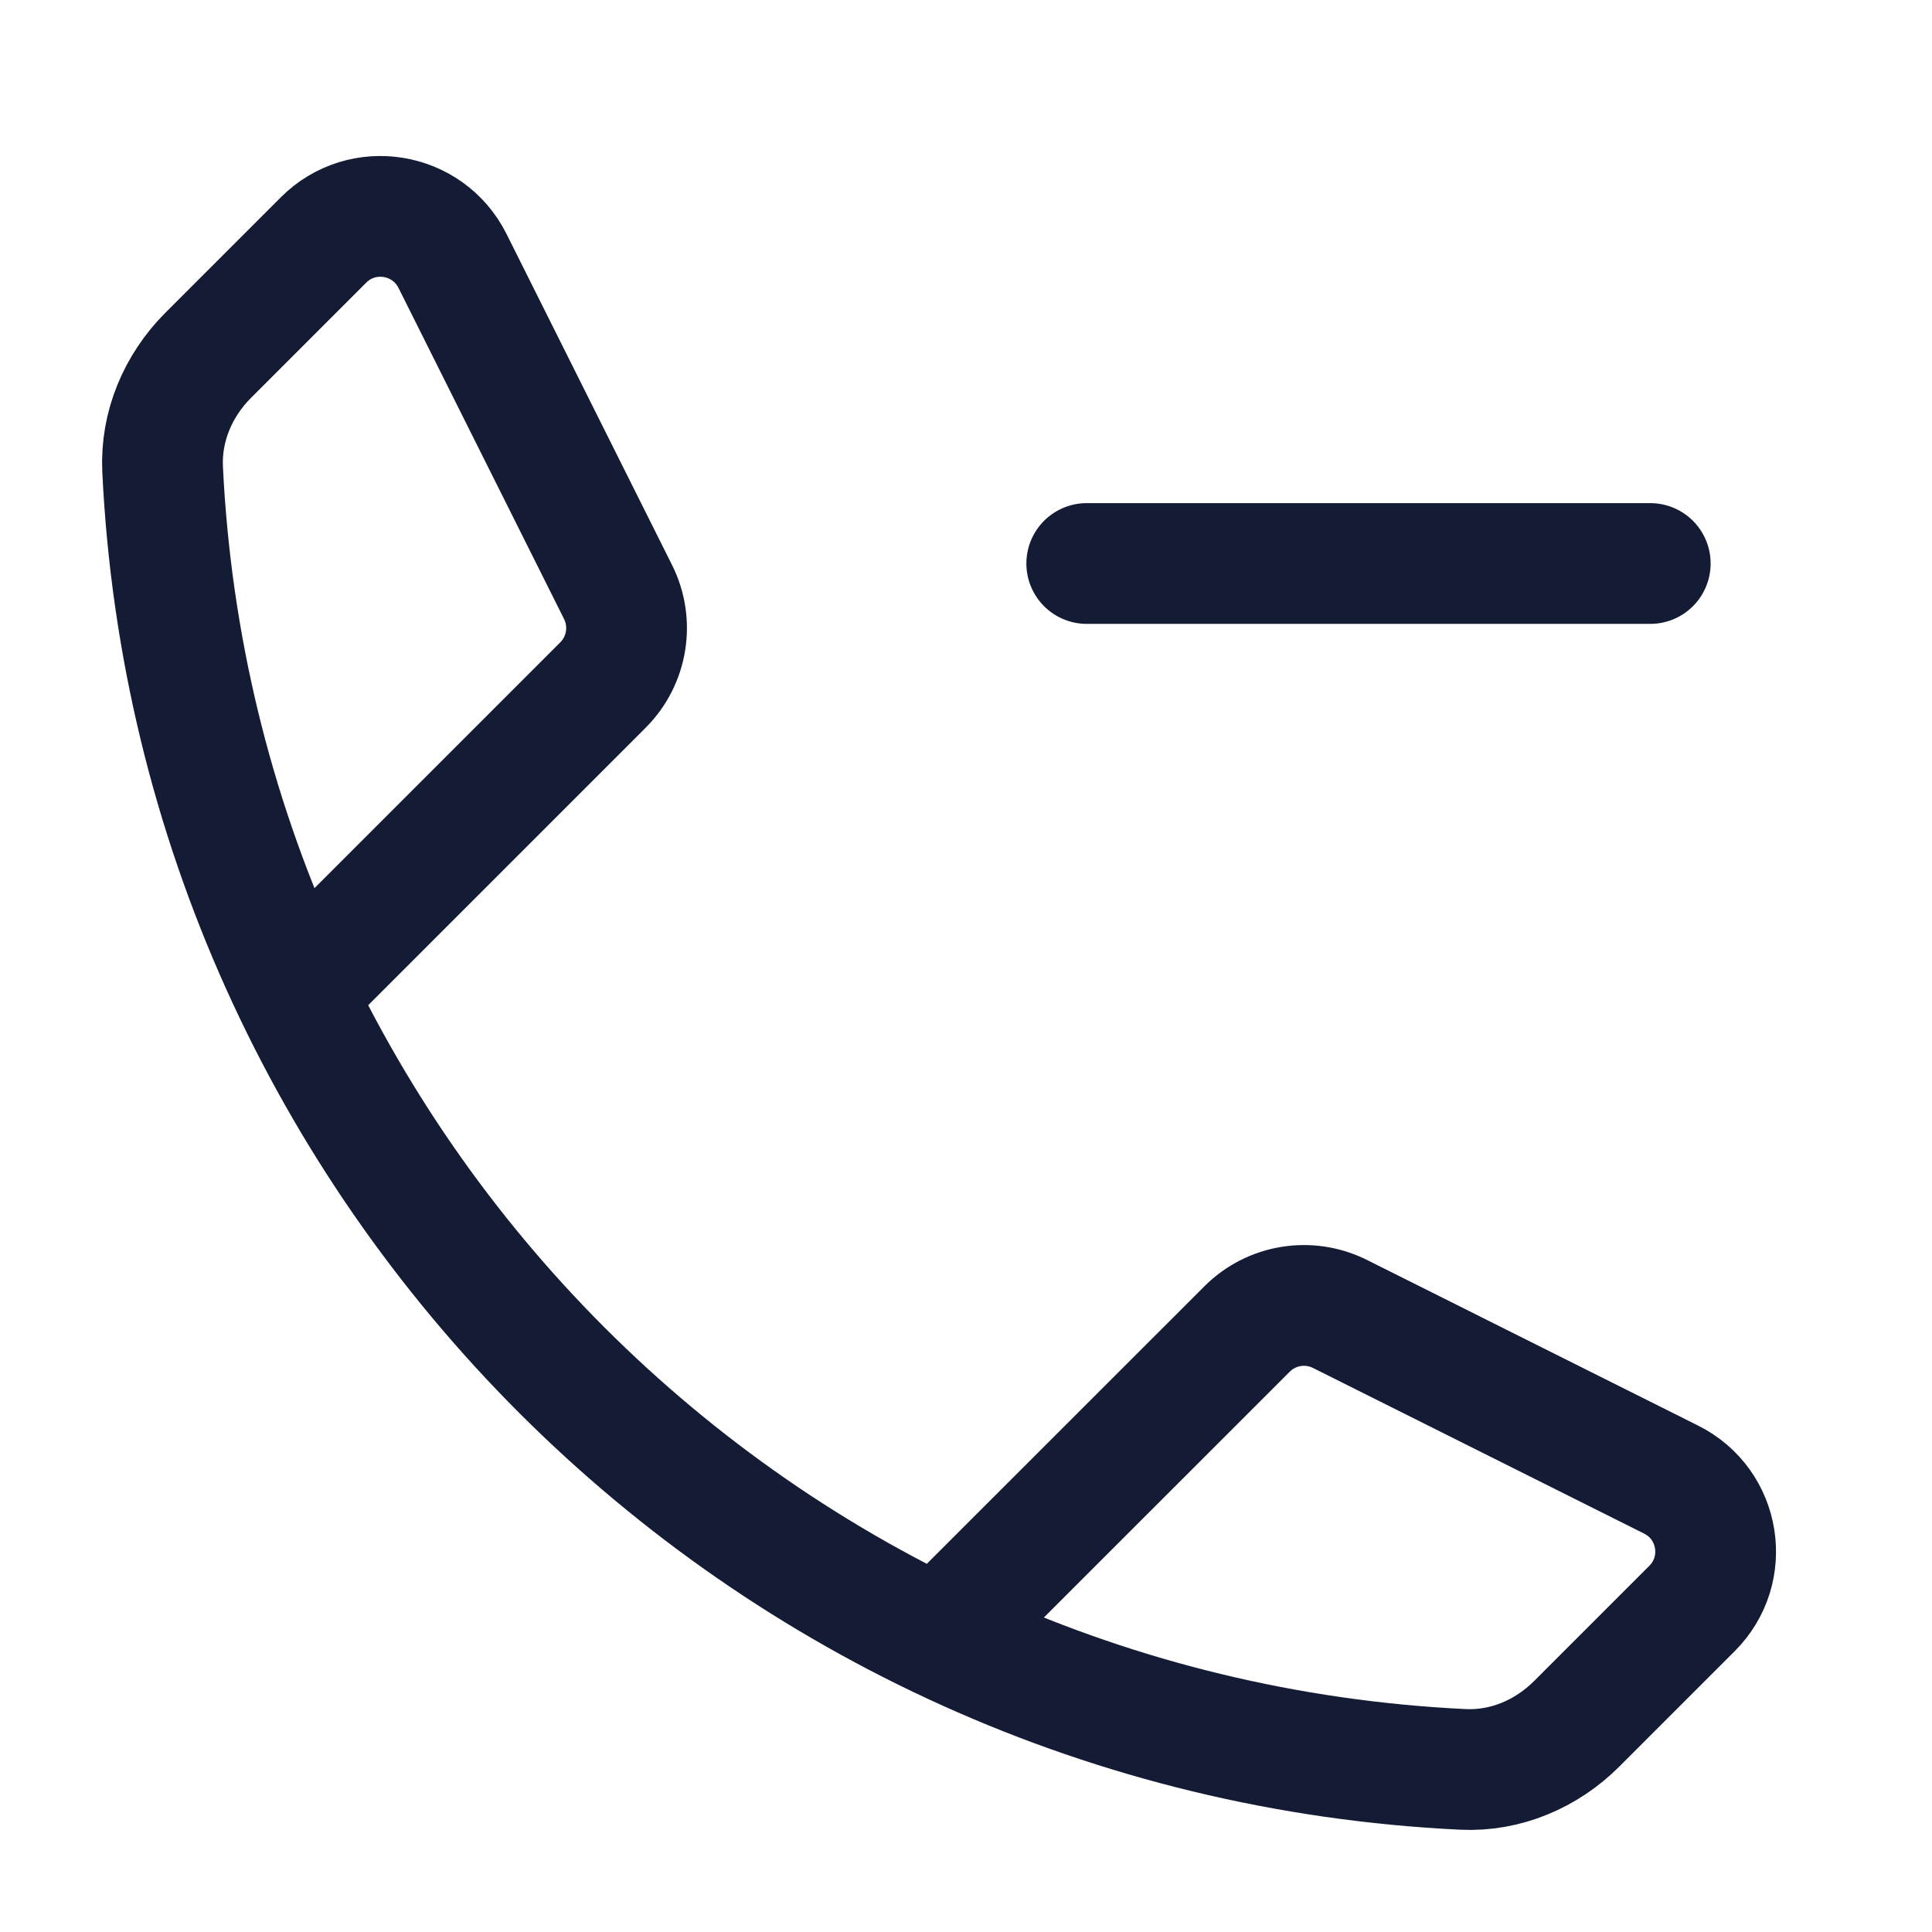 <svg width="24" height="24" viewBox="0 0 24 24" fill="none" xmlns="http://www.w3.org/2000/svg">
<path d="M20.5 7H13.5" stroke="#141B34" stroke-width="1.5" stroke-linecap="round" stroke-linejoin="round"/>
<path d="M4 12L7.49 8.51C7.795 8.205 7.87 7.74 7.678 7.355L5.621 3.241C5.315 2.631 4.502 2.498 4.019 2.981L2.586 4.414C2.211 4.789 1.995 5.299 2.02 5.829C2.439 14.558 9.442 21.561 18.172 21.98C18.701 22.006 19.211 21.789 19.586 21.414L21.019 19.981C21.502 19.498 21.37 18.685 20.759 18.38L16.645 16.322C16.26 16.13 15.795 16.205 15.491 16.51L12 20" stroke="#141B34" stroke-width="1.5" stroke-linecap="round" stroke-linejoin="round"/>
</svg>

